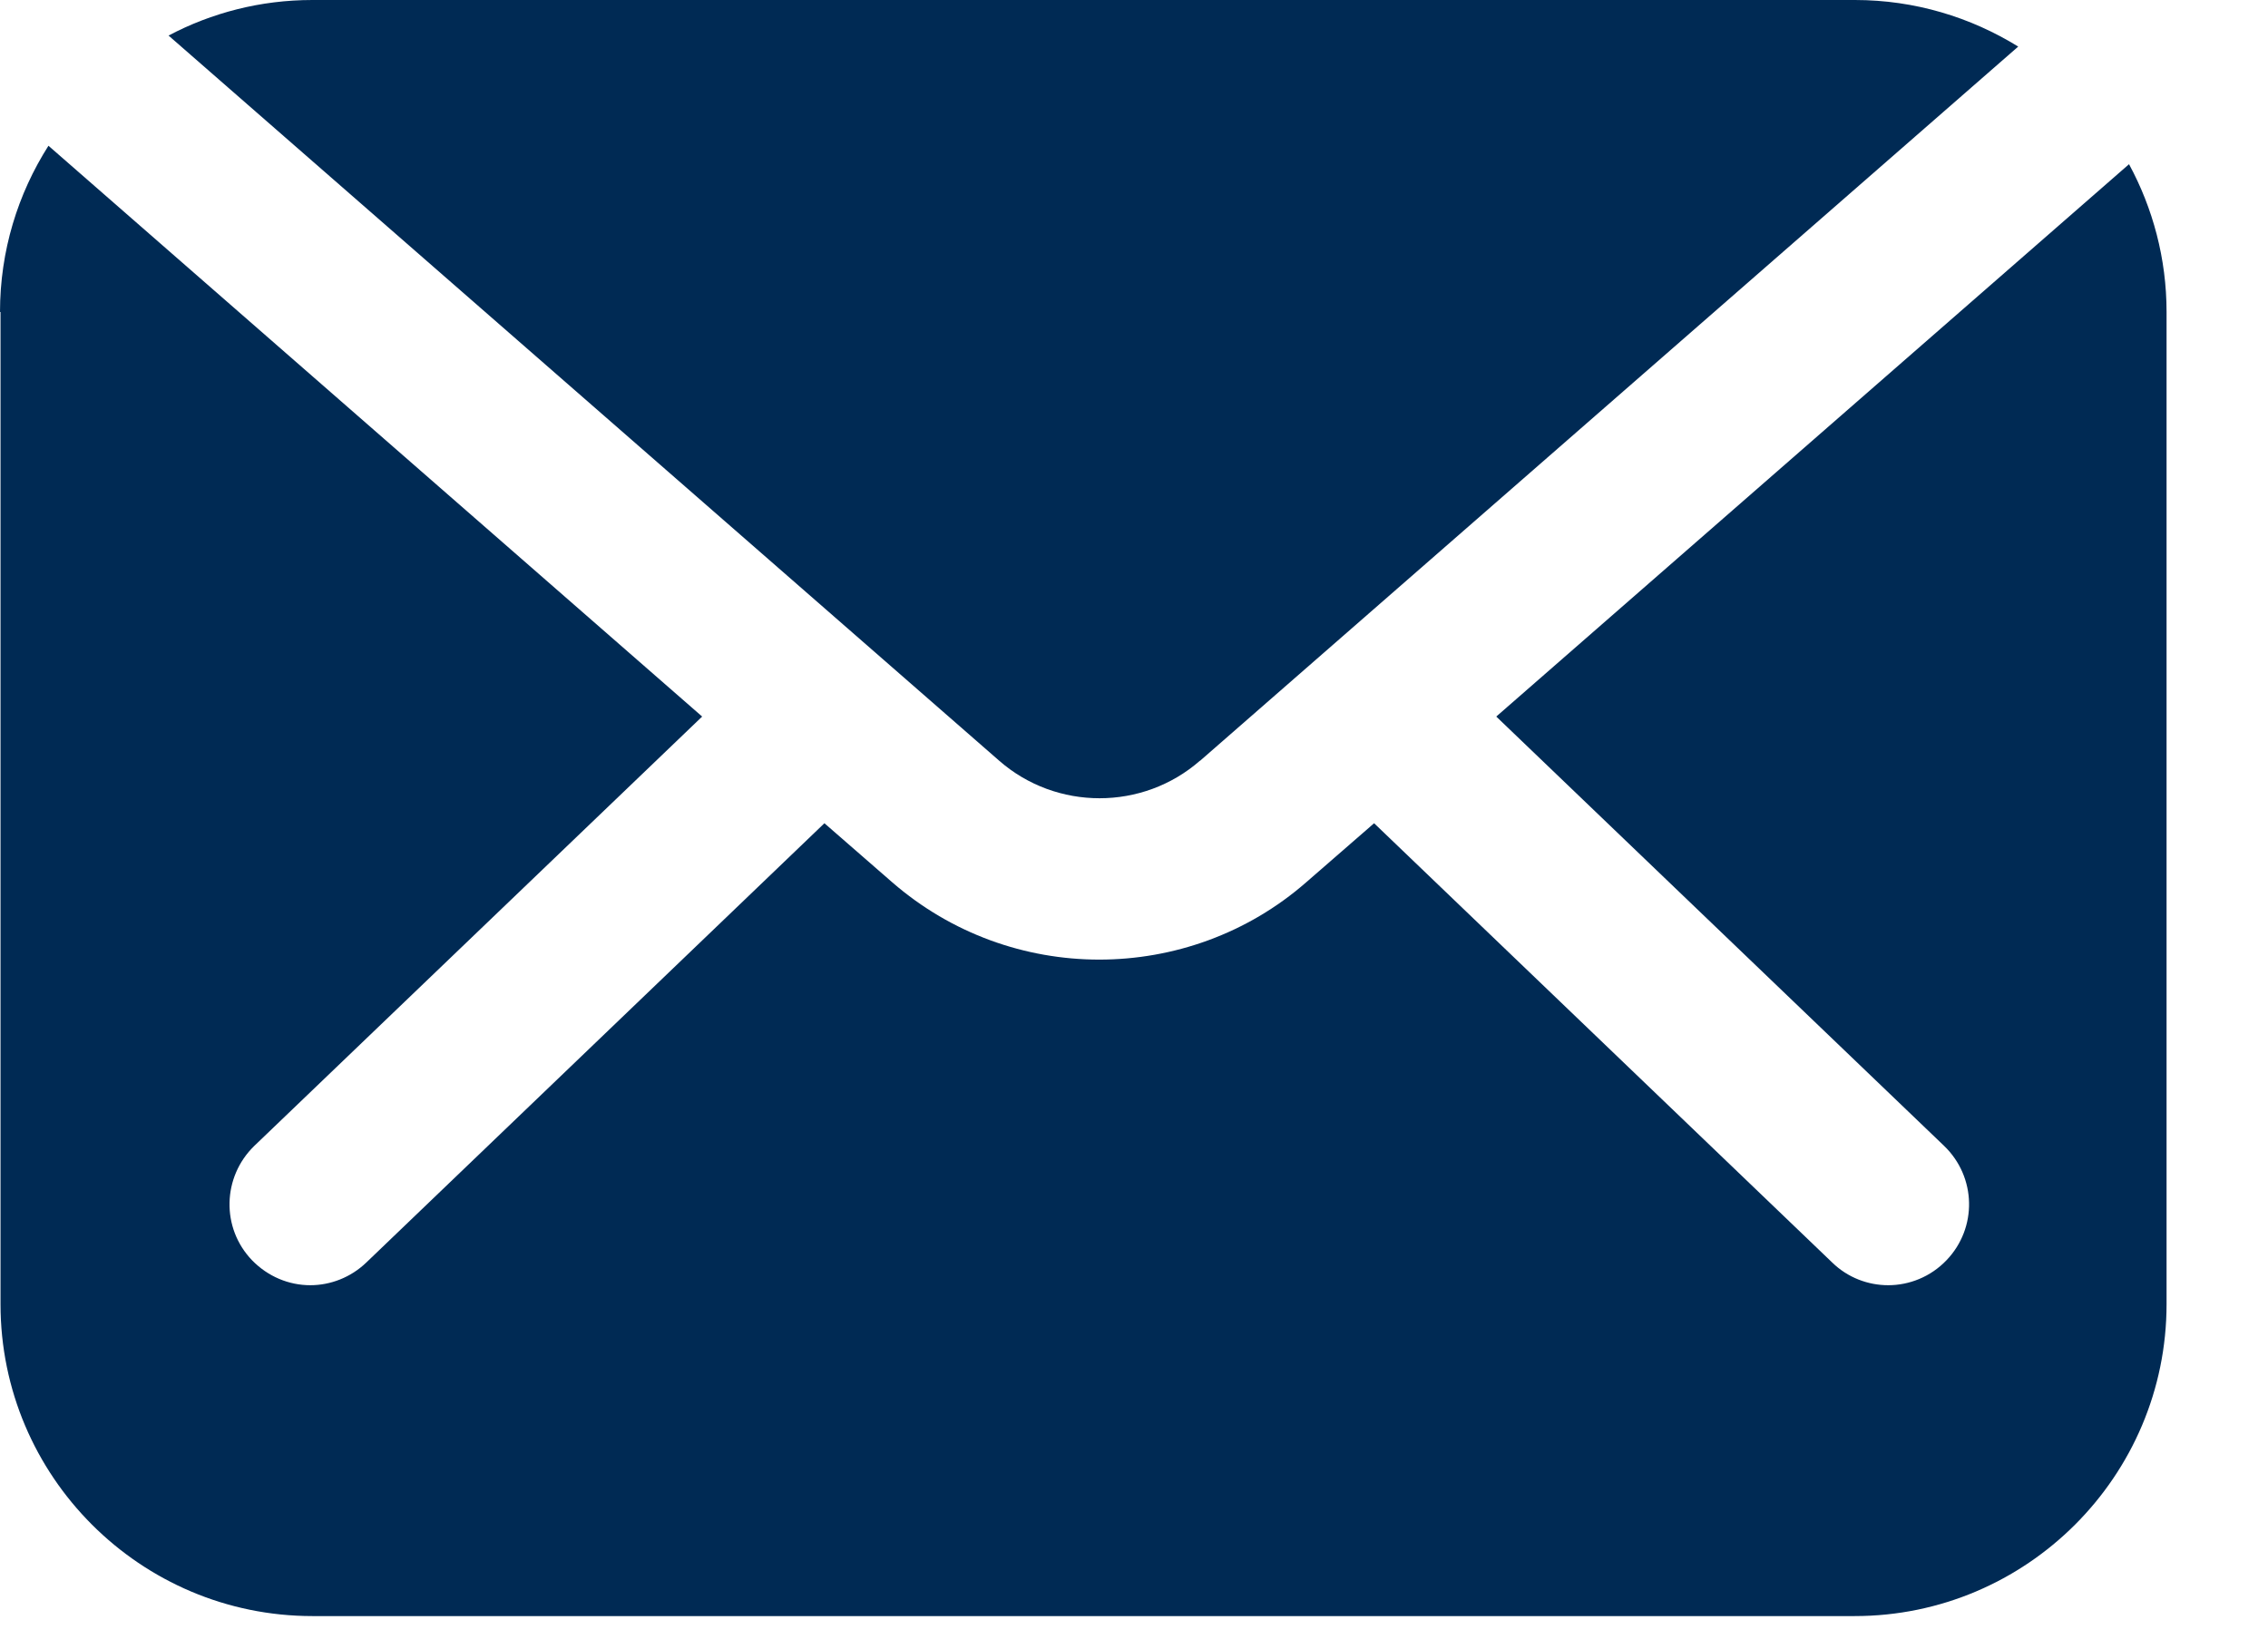 <svg width="22" height="16" viewBox="0 0 22 16" fill="none" xmlns="http://www.w3.org/2000/svg">
<path d="M11.642 7.38L19.577 0.452C19.116 0.167 18.574 0 17.993 0H3.03C2.525 0 2.051 0.125 1.635 0.345L9.692 7.38C10.247 7.866 11.085 7.866 11.64 7.38L11.642 7.38Z" fill="#002A54"/>
<path d="M0.005 3.026V12.653C0.005 14.322 1.362 15.679 3.031 15.679H17.99C19.658 15.679 21.016 14.322 21.016 12.653V3.026C21.016 2.509 20.883 2.019 20.652 1.593L14.514 6.952L18.858 11.117C19.172 11.419 19.182 11.914 18.881 12.227C18.727 12.388 18.52 12.469 18.316 12.469C18.121 12.469 17.924 12.396 17.773 12.249L13.329 7.987L12.669 8.561C12.099 9.059 11.381 9.31 10.663 9.31C9.945 9.31 9.23 9.059 8.656 8.561L7.997 7.987L3.553 12.249C3.402 12.394 3.205 12.469 3.01 12.469C2.803 12.469 2.6 12.386 2.445 12.227C2.144 11.914 2.156 11.419 2.467 11.117L6.811 6.952L0.47 1.414C0.173 1.881 0 2.433 0 3.028L0.005 3.026Z" fill="#002A54"/>
</svg>
